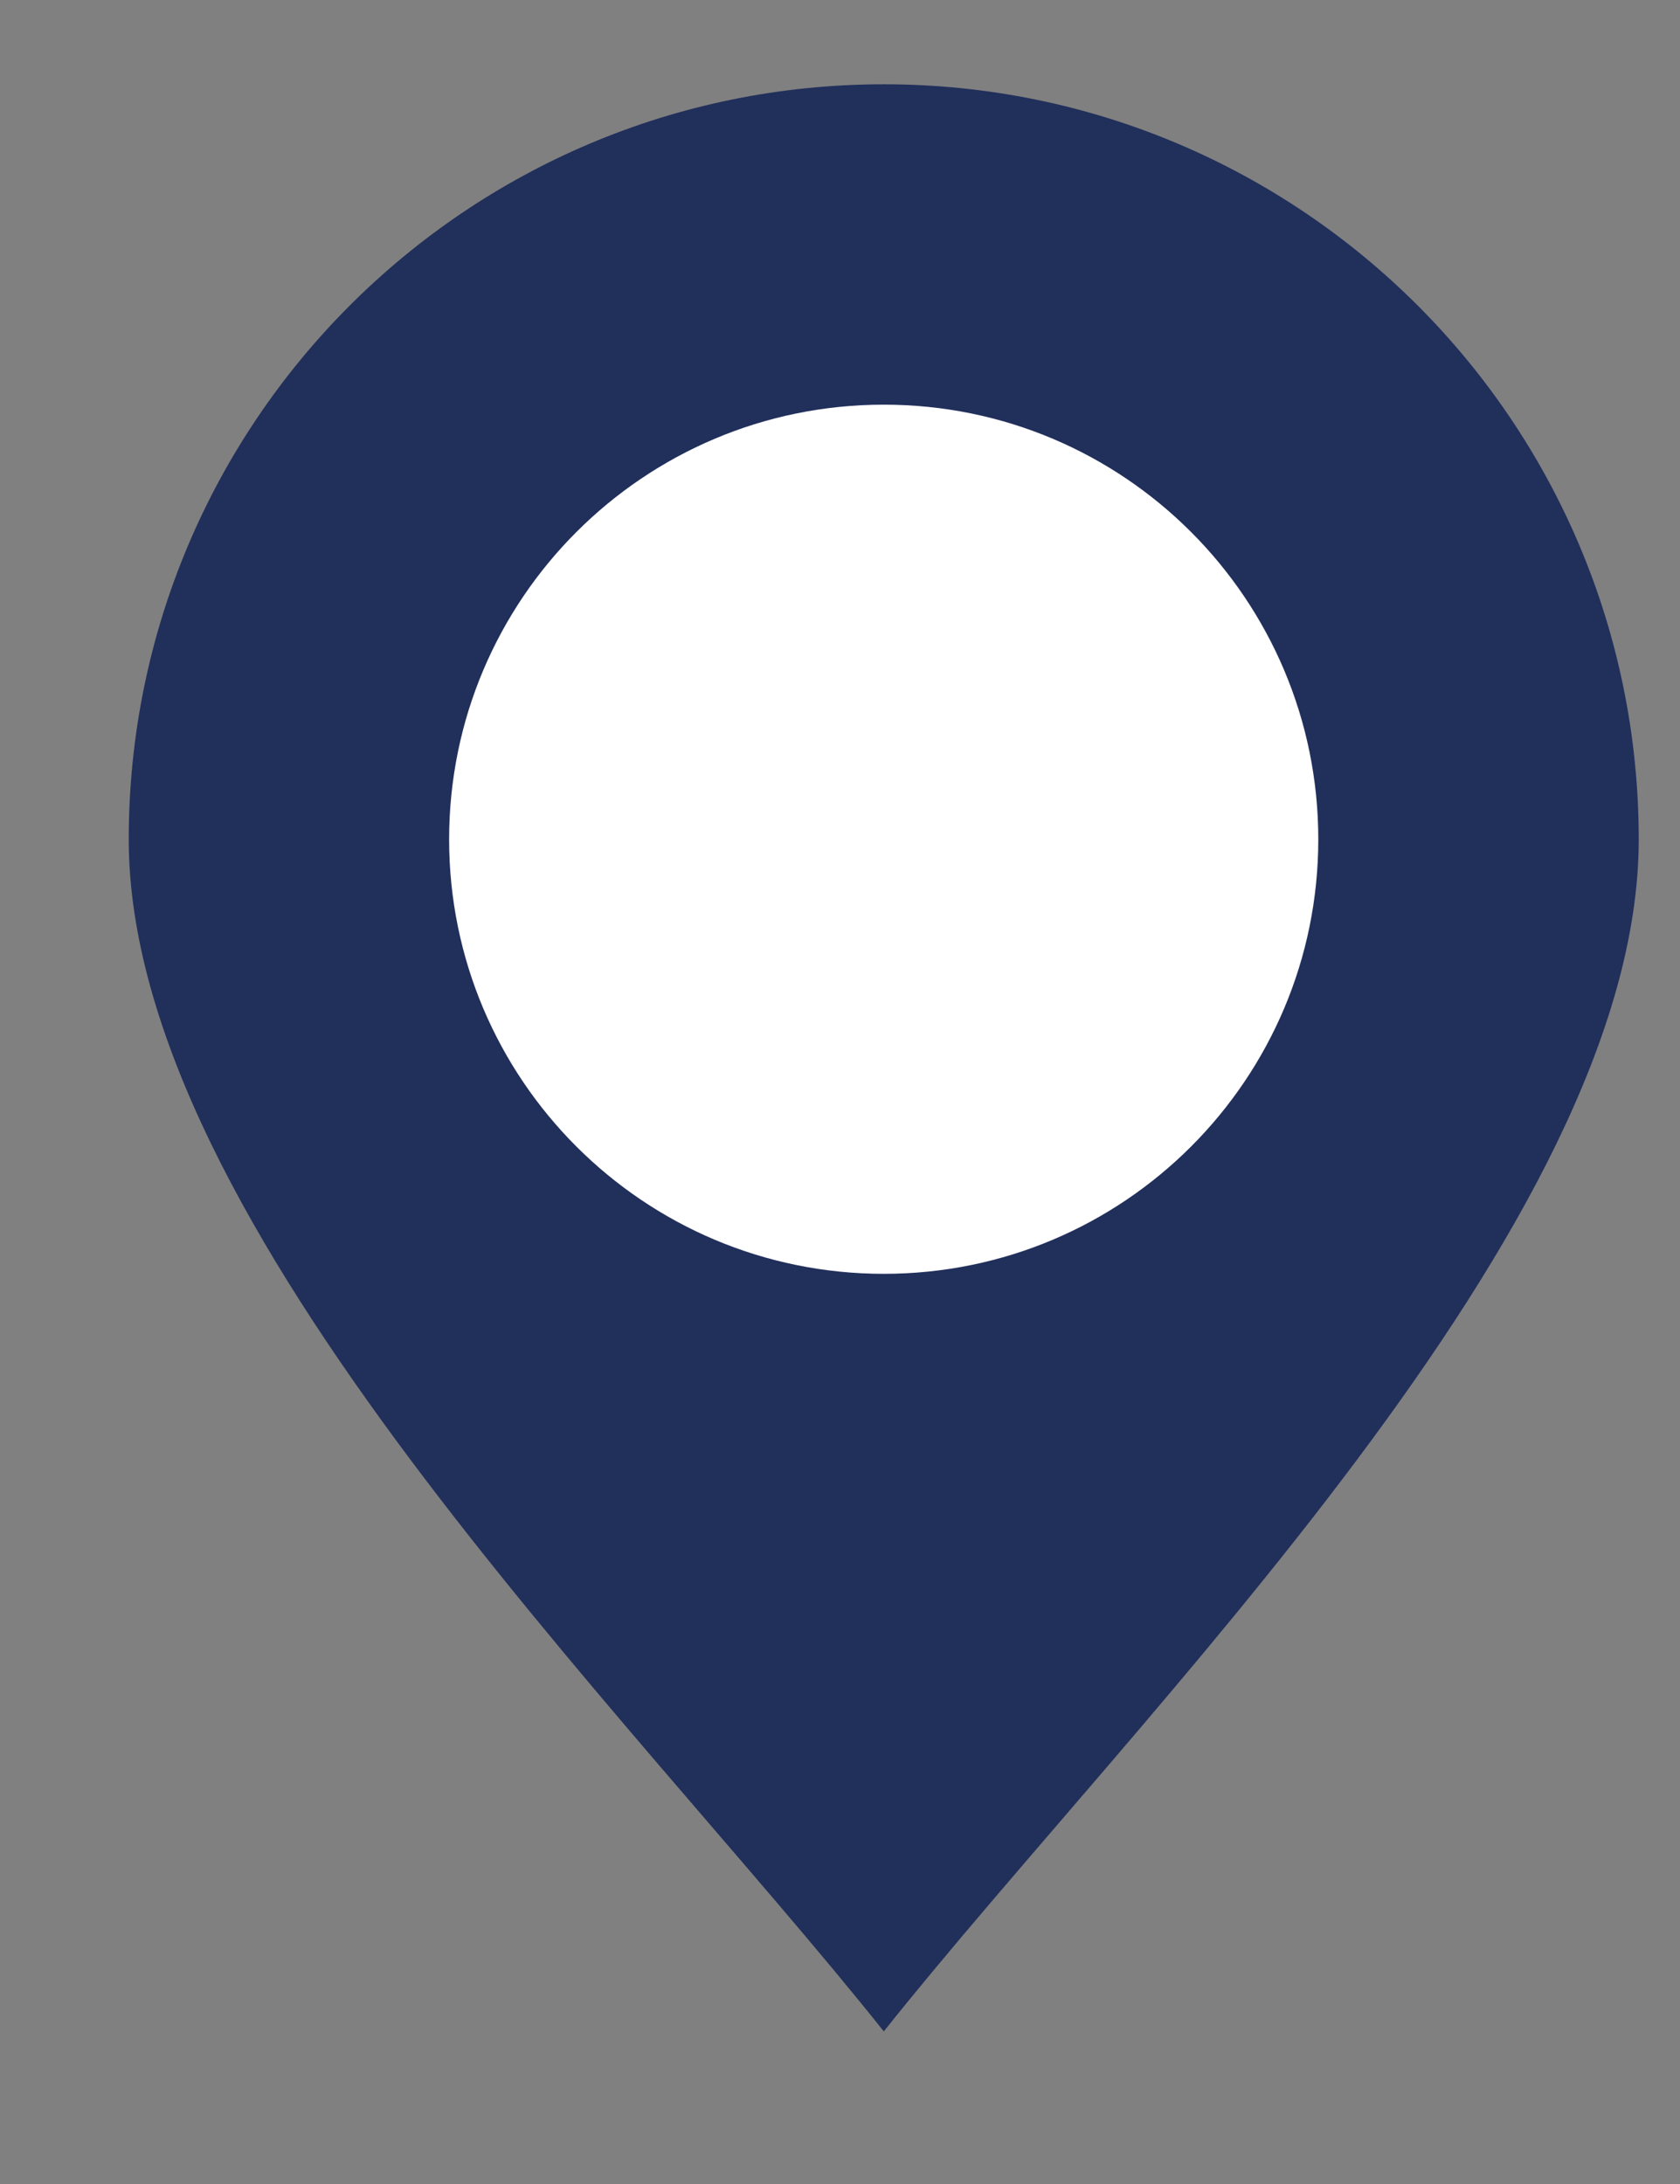 <svg width="30px" height="39px" viewBox="0 0 30 39" version="1.1" xmlns="http://www.w3.org/2000/svg" xmlns:xlink="http://www.w3.org/1999/xlink">
    <rect x="0" y="0" width="30" height="39" fill="#808080" stroke="none"/>
    <title>icon</title>
    <g id="Page-1" stroke="none" stroke-width="1" fill="none" fill-rule="evenodd">
        <g id="icon" fill-rule="nonzero">
            <path d="M15.782,1.505 C23.228,1.505 29.263,7.541 29.263,14.989 C29.263,21.878 20.329,30.562 15.782,36.275 C11.233,30.562 2.299,21.878 2.299,14.989 C2.299,7.541 8.334,1.505 15.782,1.505" id="Fill-1046" fill="#212F5B"></path>
            <path d="M15.782,7.226 C20.069,7.226 23.541,10.703 23.541,14.988 C23.541,19.272 20.069,22.747 15.782,22.747 C11.494,22.747 8.02,19.272 8.02,14.988 C8.02,10.703 11.494,7.226 15.782,7.226" id="Fill-1048" fill="#FFFFFF"></path>
        </g>
    </g>
</svg>